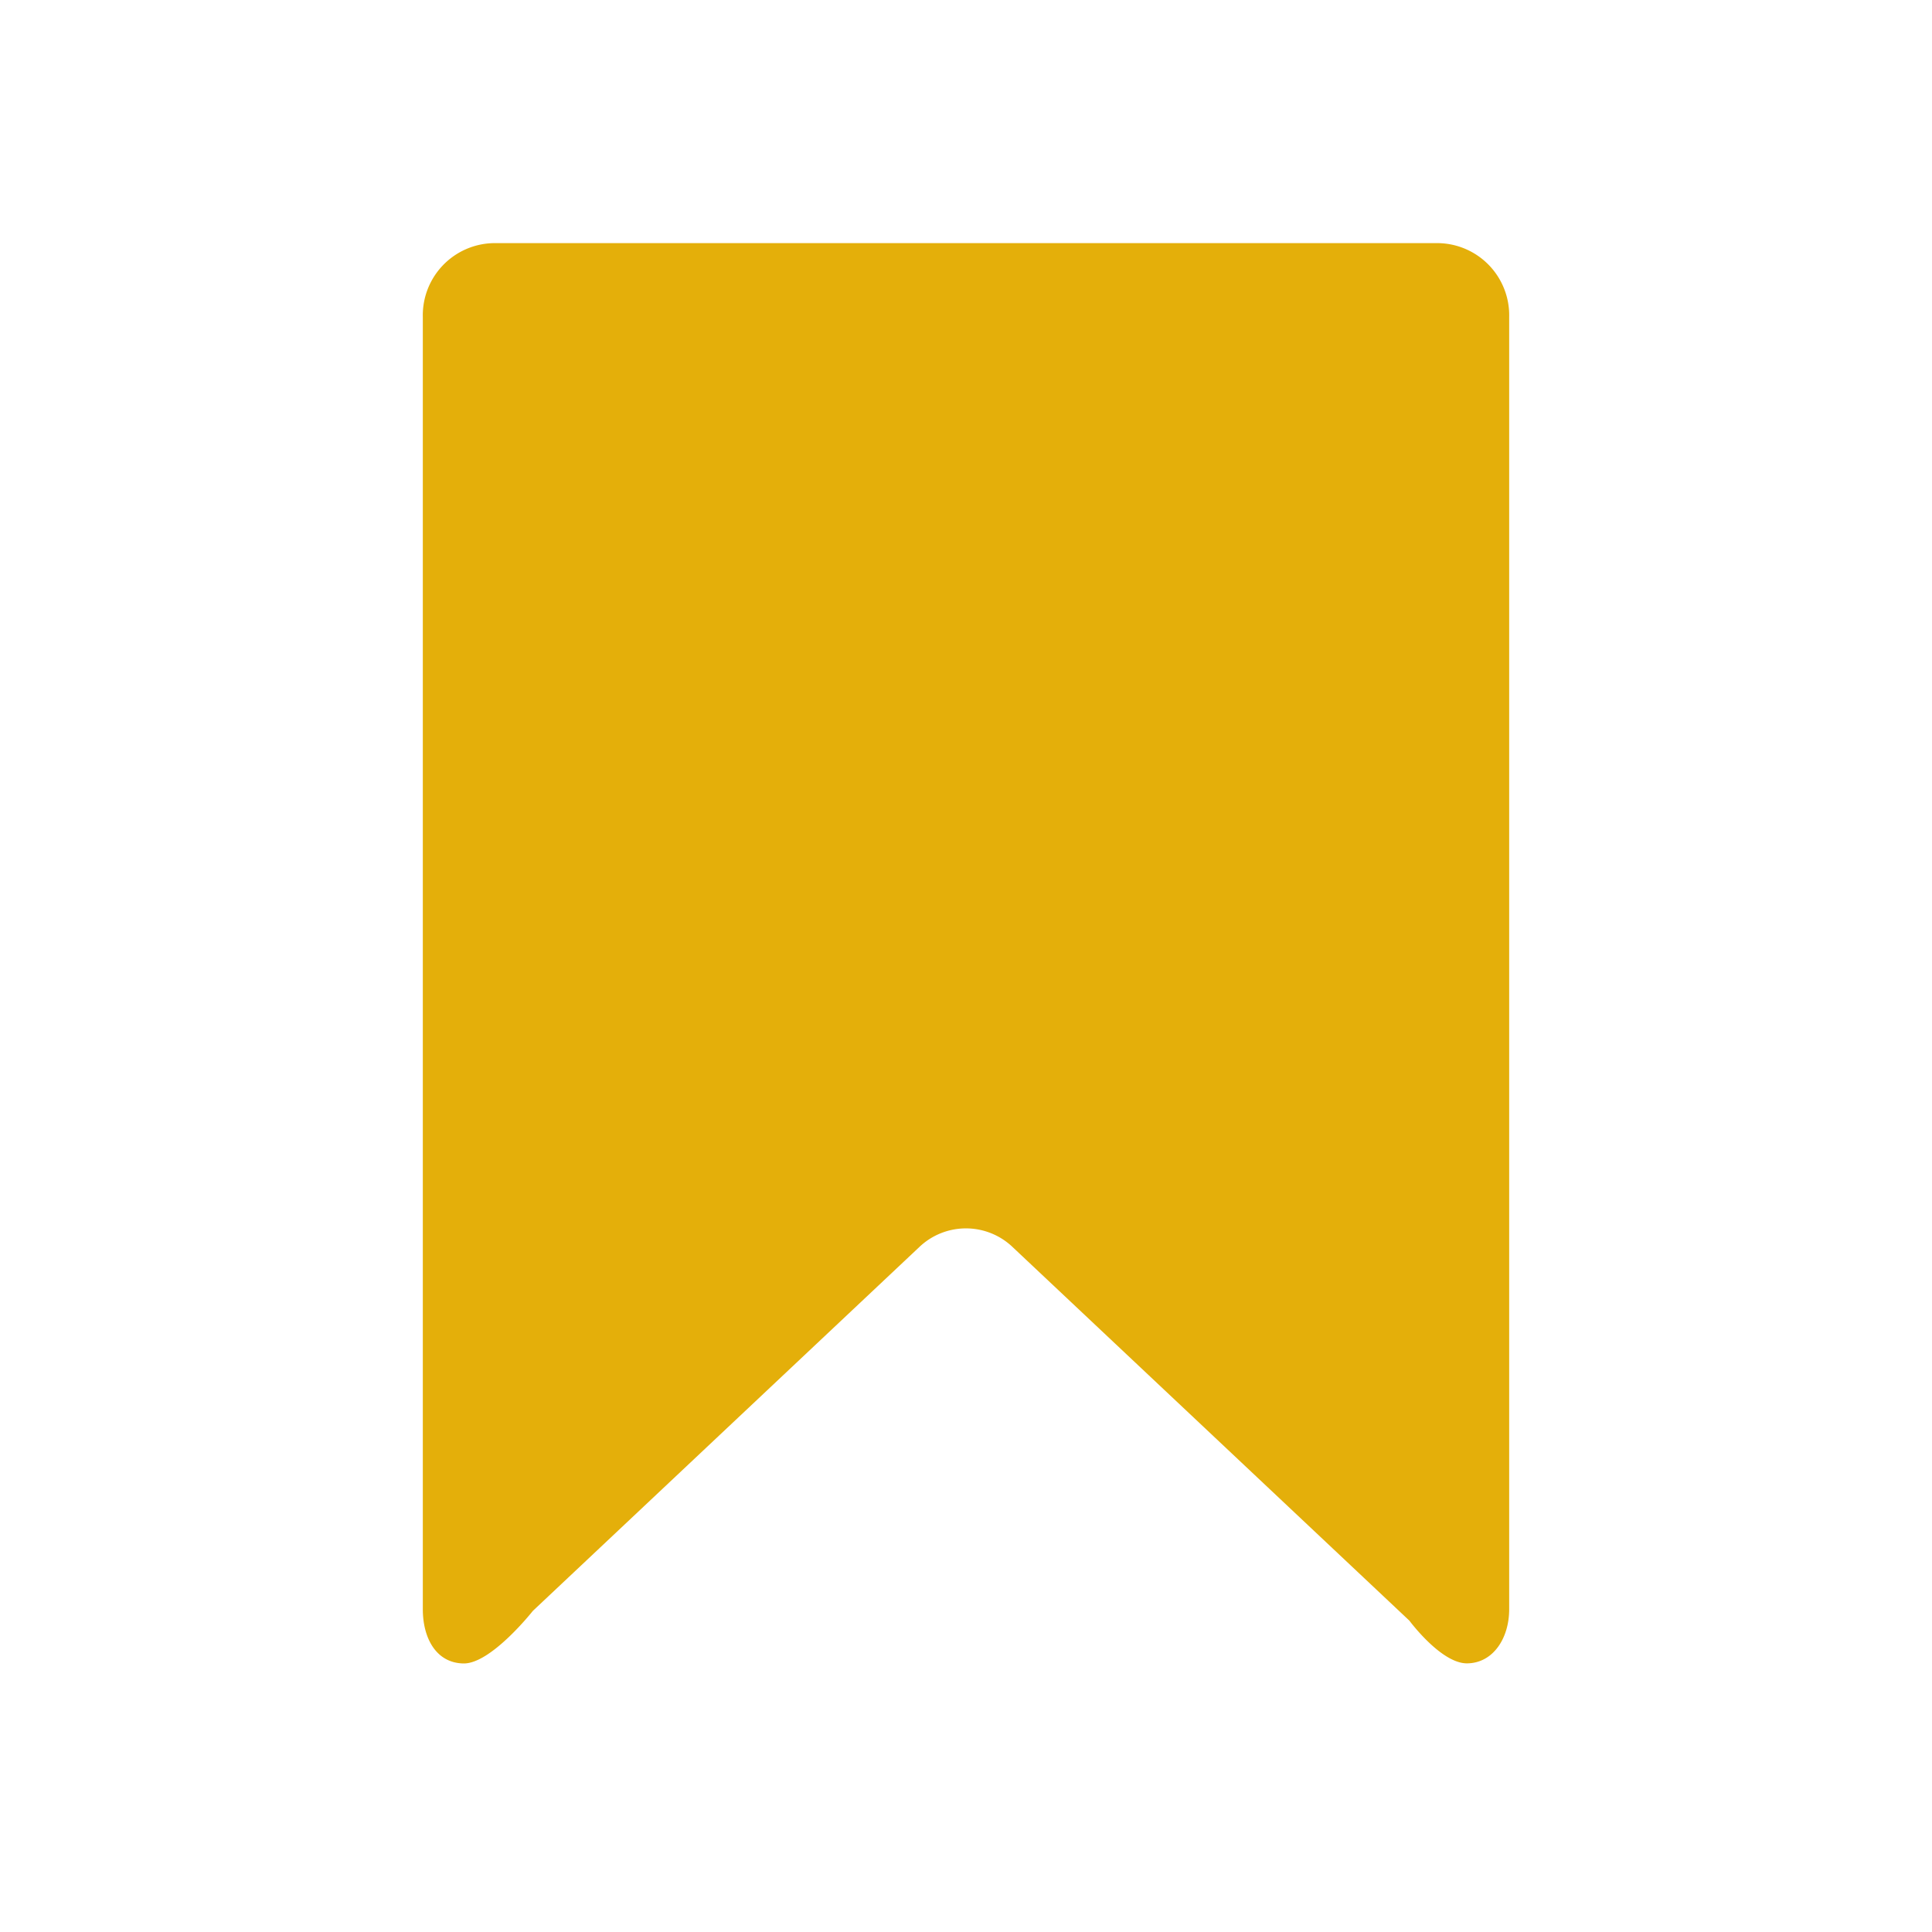 <svg xmlns="http://www.w3.org/2000/svg" width="20" height="20" viewBox="0 0 20 20">
  <defs>
    <style>
      .cls-1 {
        fill: none;
      }

      .cls-2 {
        fill: #e4af0a;
      }
    </style>
  </defs>
  <g id="BookmarkChecked" transform="translate(-340 -348)">
    <rect id="사각형_3" data-name="사각형 3" class="cls-1" width="20" height="20" transform="translate(340 348)"/>
    <path id="패스_1" data-name="패스 1" class="cls-2" d="M21.213,14.26l-4.107-3.867a.7.7,0,0,0-.967,0l-4,3.766s-.432.548-.717.544S11,14.439,11,14.142V.764A.747.747,0,0,1,11.725,0H21.52a.747.747,0,0,1,.726.764V14.142c0,.3-.166.557-.435.56S21.213,14.26,21.213,14.26Z" transform="translate(333.377 350.517)"/>
  </g>
</svg>
